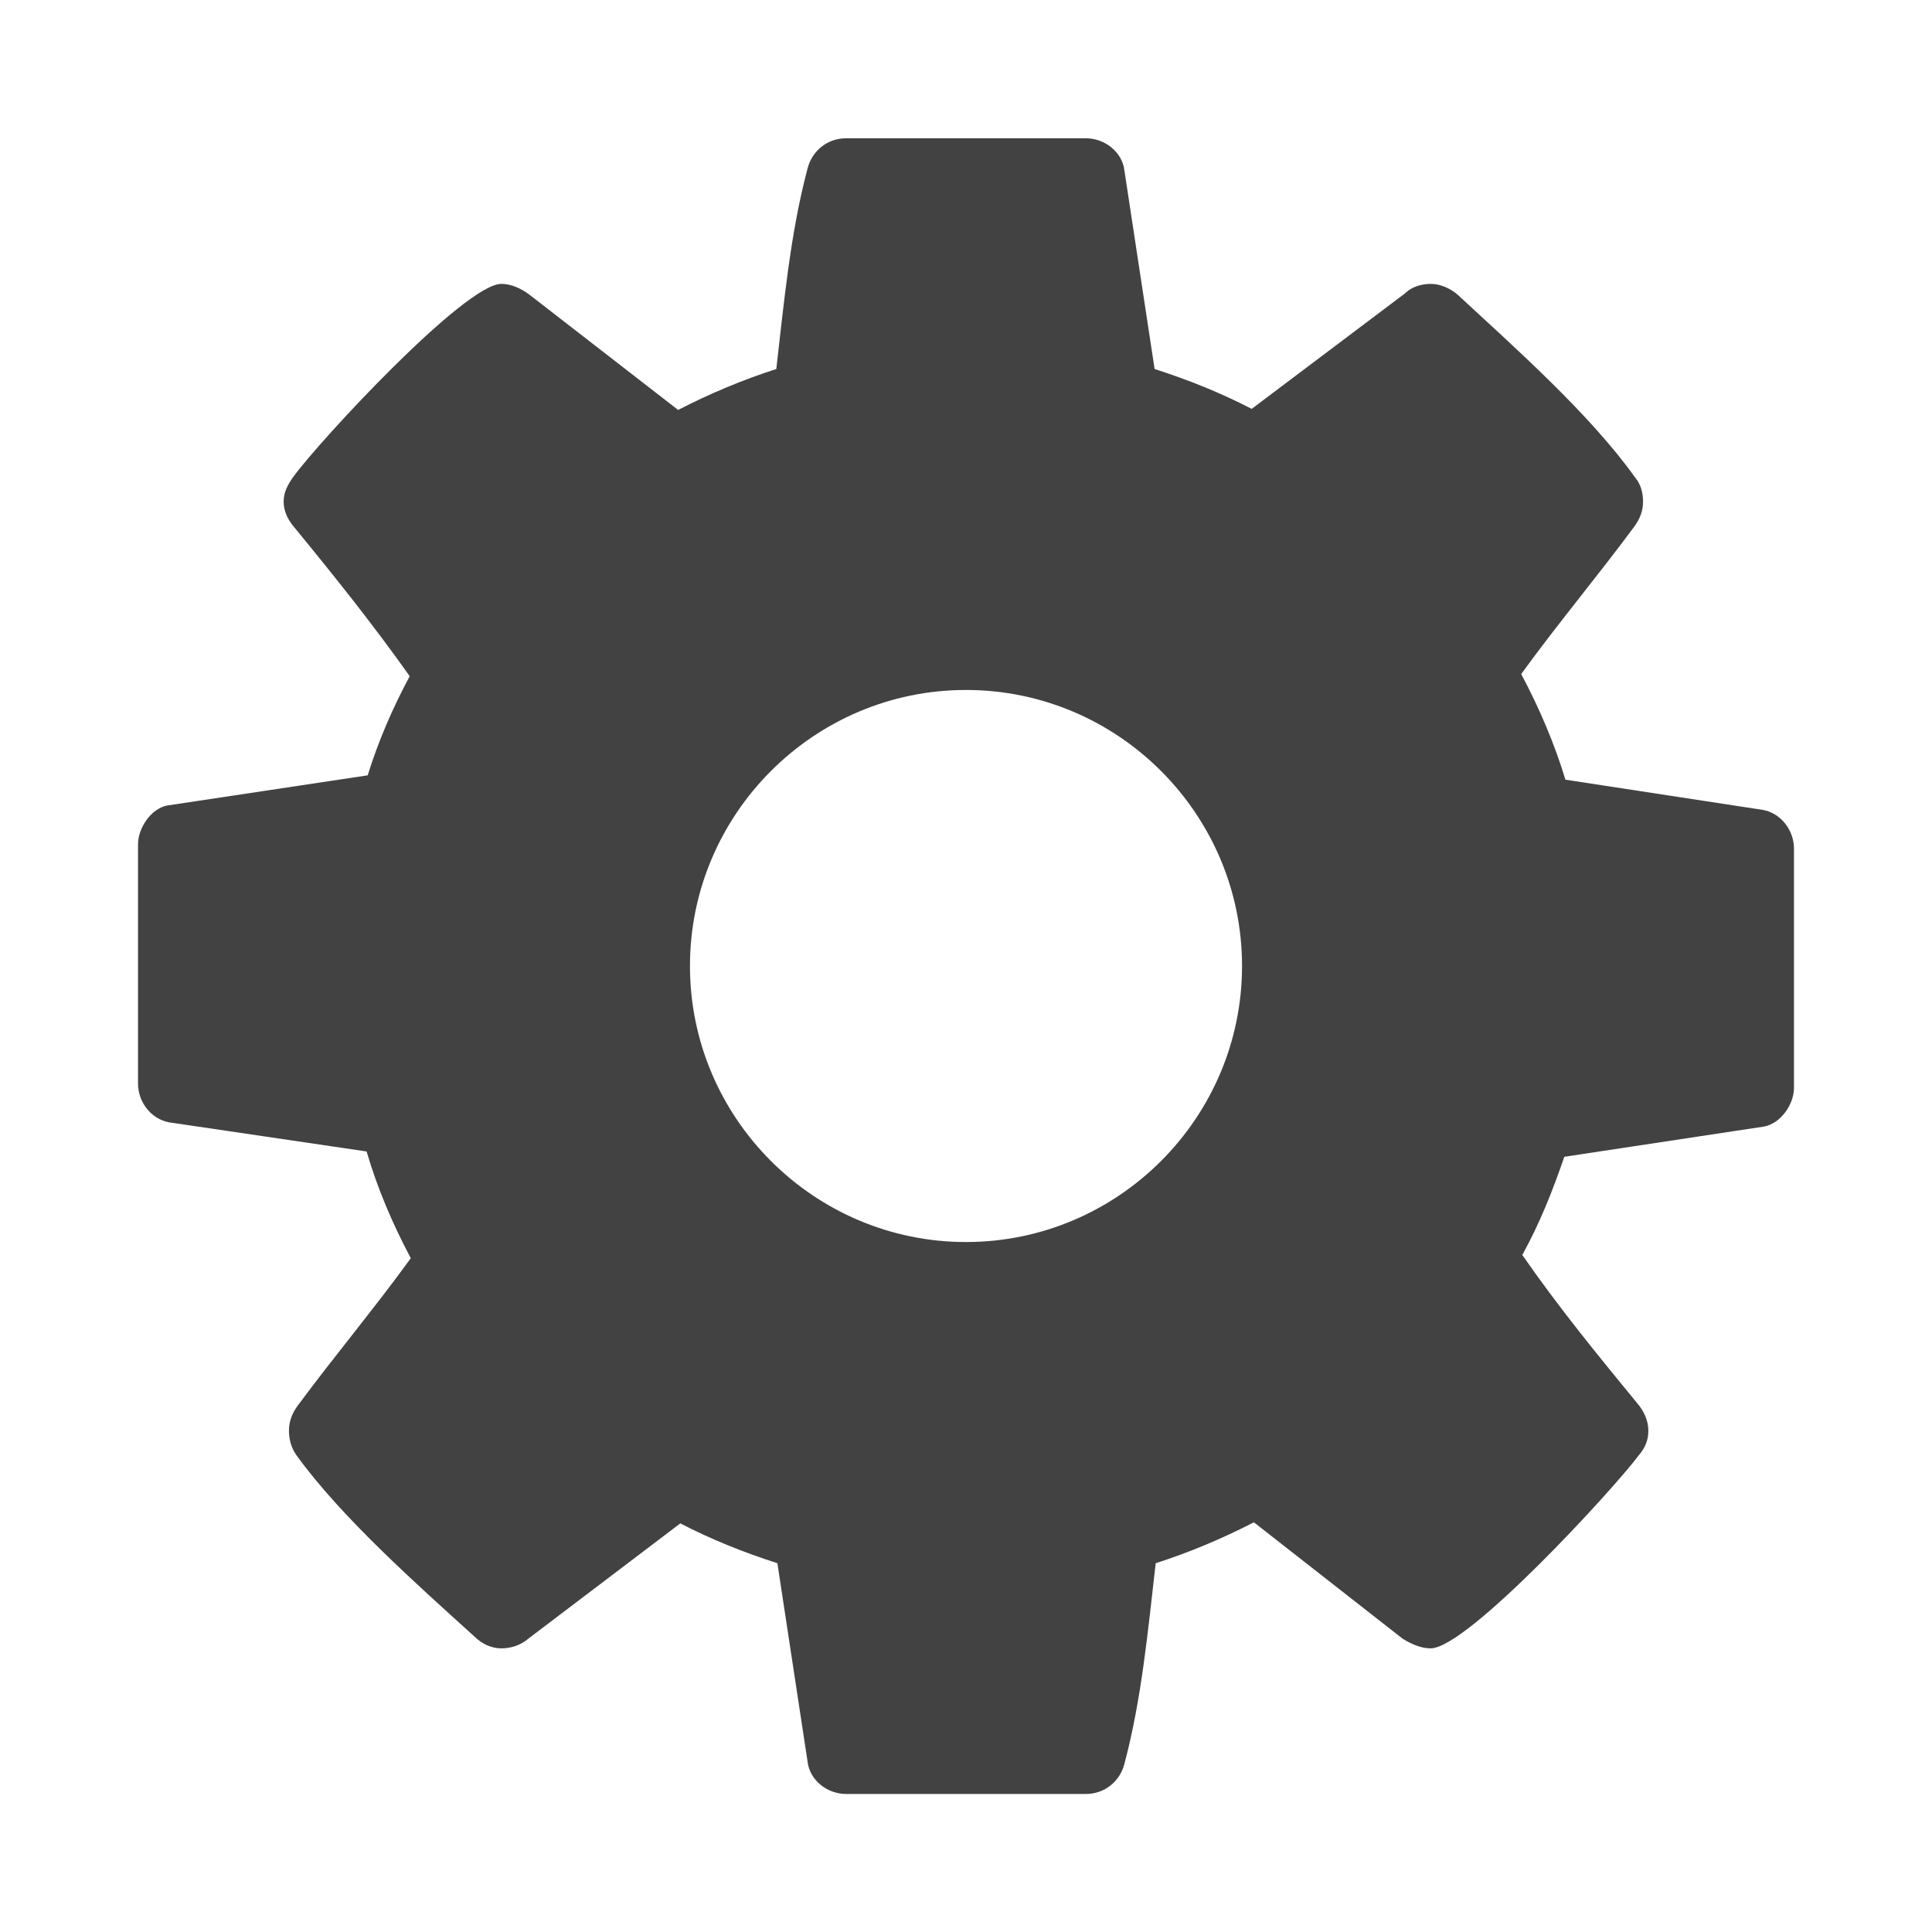 <!-- Generated by IcoMoon.io -->
<svg version="1.1" xmlns="http://www.w3.org/2000/svg" width="16" height="16" viewBox="0 0 16 16">
<title>config</title>
<path fill="#424242" d="M10.286 8c0-1.259-1.027-2.286-2.286-2.286s-2.286 1.027-2.286 2.286 1.027 2.286 2.286 2.286 2.286-1.027 2.286-2.286zM14.857 7.027v1.982c0 0.134-0.107 0.295-0.25 0.321l-1.652 0.25c-0.098 0.286-0.205 0.554-0.348 0.813 0.304 0.438 0.625 0.83 0.955 1.232 0.054 0.063 0.089 0.143 0.089 0.223s-0.027 0.143-0.080 0.205c-0.214 0.286-1.42 1.598-1.723 1.598-0.080 0-0.161-0.036-0.232-0.080l-1.232-0.964c-0.259 0.134-0.536 0.25-0.813 0.339-0.063 0.545-0.116 1.125-0.259 1.661-0.036 0.143-0.161 0.25-0.321 0.25h-1.982c-0.161 0-0.304-0.116-0.321-0.268l-0.25-1.643c-0.277-0.089-0.545-0.196-0.804-0.33l-1.259 0.955c-0.063 0.054-0.143 0.080-0.223 0.080s-0.161-0.036-0.223-0.098c-0.473-0.429-1.098-0.982-1.473-1.5-0.045-0.063-0.063-0.134-0.063-0.205 0-0.080 0.027-0.143 0.071-0.205 0.304-0.411 0.634-0.804 0.938-1.223-0.152-0.286-0.277-0.58-0.366-0.884l-1.634-0.241c-0.152-0.027-0.259-0.17-0.259-0.321v-1.982c0-0.134 0.107-0.295 0.241-0.321l1.661-0.25c0.089-0.286 0.205-0.554 0.348-0.821-0.304-0.429-0.625-0.83-0.955-1.232-0.054-0.063-0.089-0.134-0.089-0.214s0.036-0.143 0.080-0.205c0.214-0.295 1.42-1.598 1.723-1.598 0.080 0 0.161 0.036 0.232 0.089l1.232 0.955c0.259-0.134 0.536-0.25 0.813-0.339 0.063-0.545 0.116-1.125 0.259-1.661 0.036-0.143 0.161-0.25 0.321-0.25h1.982c0.161 0 0.304 0.116 0.321 0.268l0.25 1.643c0.277 0.089 0.545 0.196 0.804 0.33l1.268-0.955c0.054-0.054 0.134-0.080 0.214-0.080s0.161 0.036 0.223 0.089c0.473 0.438 1.098 0.991 1.473 1.518 0.045 0.054 0.063 0.125 0.063 0.196 0 0.080-0.027 0.143-0.071 0.205-0.304 0.411-0.634 0.804-0.938 1.223 0.152 0.286 0.277 0.58 0.366 0.875l1.634 0.25c0.152 0.027 0.259 0.17 0.259 0.321z"></path>
</svg>
